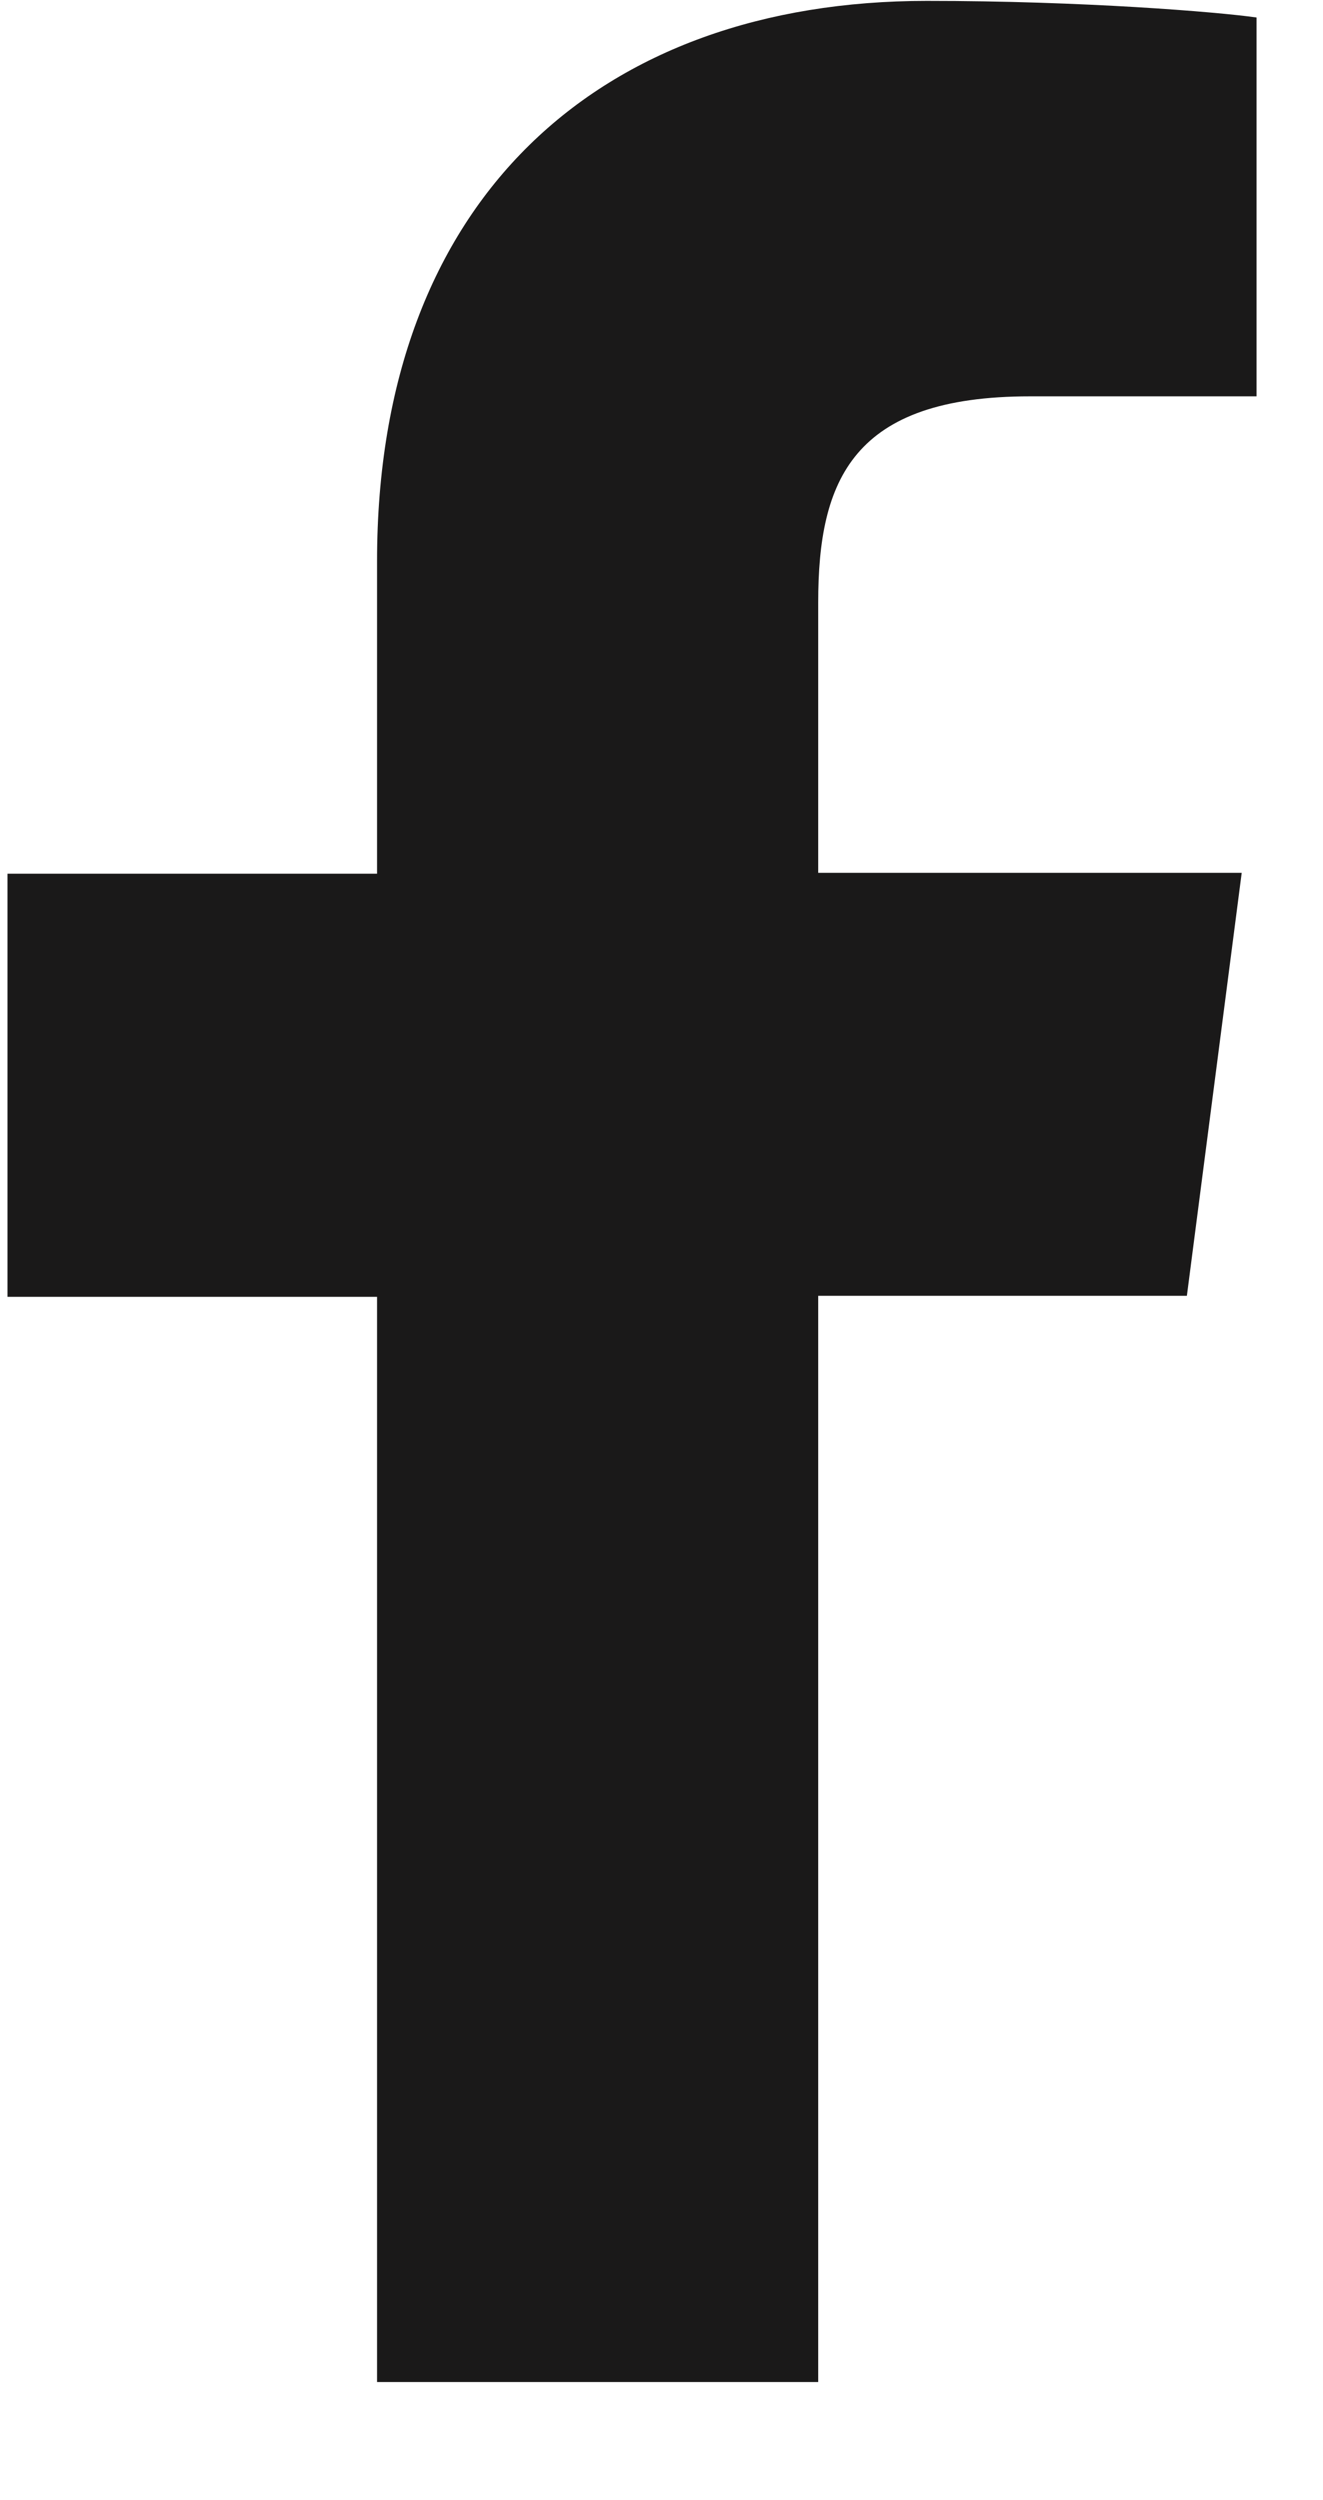<?xml version="1.0" encoding="UTF-8" standalone="no"?>
<svg width="9px" height="17px" viewBox="0 0 9 17" version="1.1" xmlns="http://www.w3.org/2000/svg" xmlns:xlink="http://www.w3.org/1999/xlink">
    <!-- Generator: Sketch 43.2 (39069) - http://www.bohemiancoding.com/sketch -->
    <title>Facebook</title>
    <desc>Created with Sketch.</desc>
    <defs></defs>
    <g id="Page-1" stroke="none" stroke-width="1" fill="none" fill-rule="evenodd">
        <g id="Homepage" transform="translate(-995, -27)" fill-rule="nonzero" fill="#1A1919">
            <g id="NAV">
                <g id="Facebook" transform="translate(995, 27)">
                    <path d="M5.566,16.197 L5.566,8.811 L8.074,8.811 L8.447,5.935 L5.566,5.935 L5.566,4.096 C5.566,3.264 5.8,2.695 7.007,2.695 L8.548,2.695 L8.548,0.119 C8.283,0.081 7.367,0.006 6.305,0.006 C4.081,0.006 2.565,1.351 2.565,3.815 L2.565,5.941 L0.051,5.941 L0.051,8.818 L2.565,8.818 L2.565,16.197 L5.566,16.197 L5.566,16.197 Z" id="f"></path>
                </g>
            </g>
        </g>
    </g>
</svg>